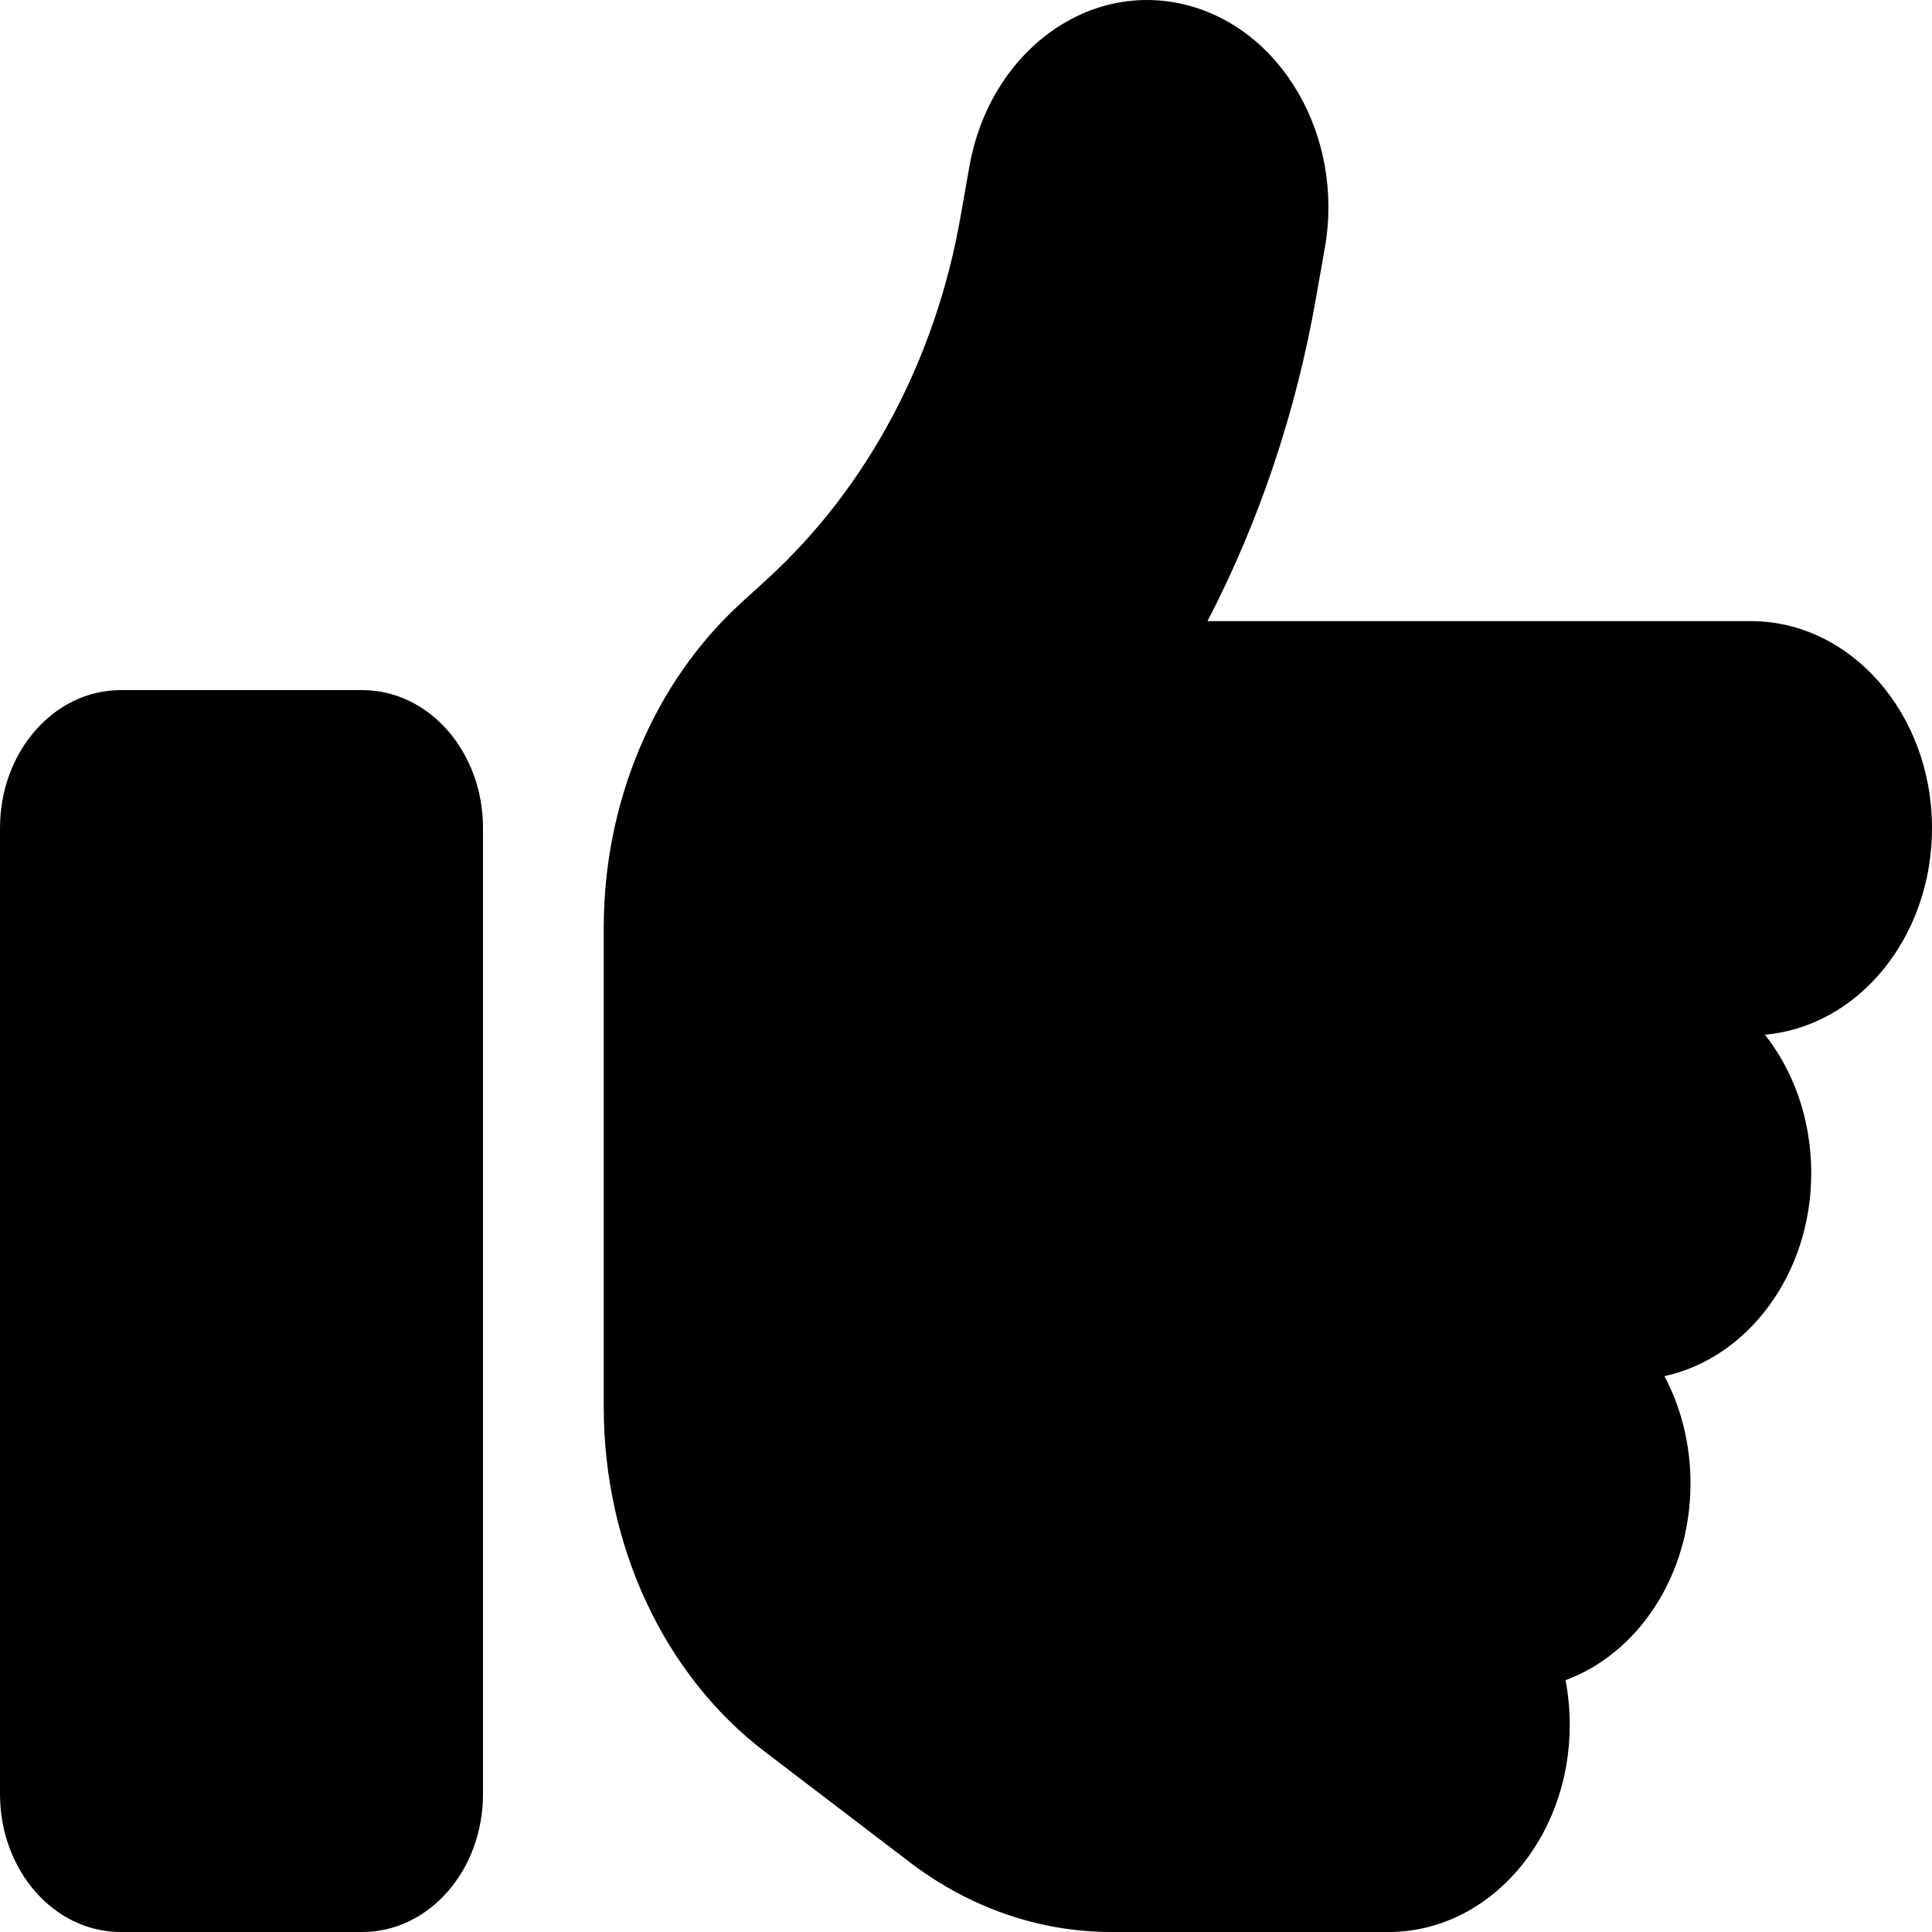 <svg width="20" height="20" viewBox="0 0 20 20" fill="none" xmlns="http://www.w3.org/2000/svg">
<path d="M12.242 0.042C13.258 0.274 13.918 1.403 13.715 2.564L13.625 3.073C13.418 4.265 13.035 5.399 12.5 6.43H18.125C19.16 6.43 20 7.39 20 8.572C20 9.702 19.238 10.626 18.27 10.711C18.57 11.09 18.75 11.595 18.75 12.144C18.75 13.188 18.094 14.059 17.23 14.246C17.402 14.568 17.5 14.951 17.5 15.358C17.5 16.308 16.957 17.116 16.207 17.393C16.234 17.54 16.25 17.697 16.25 17.857C16.25 19.04 15.41 20 14.375 20H11.504C10.762 20 10.039 19.75 9.422 19.281L7.918 18.134C6.875 17.34 6.25 16 6.25 14.567V12.858V10.715V9.604C6.25 8.3 6.77 7.073 7.656 6.256L7.945 5.992C8.98 5.046 9.688 3.716 9.945 2.234L10.035 1.725C10.238 0.564 11.227 -0.19 12.242 0.042ZM1.25 7.144H3.75C4.441 7.144 5 7.782 5 8.572V18.572C5 19.362 4.441 20 3.75 20H1.25C0.559 20 0 19.362 0 18.572V8.572C0 7.782 0.559 7.144 1.25 7.144Z" fill="black"/>
</svg>
